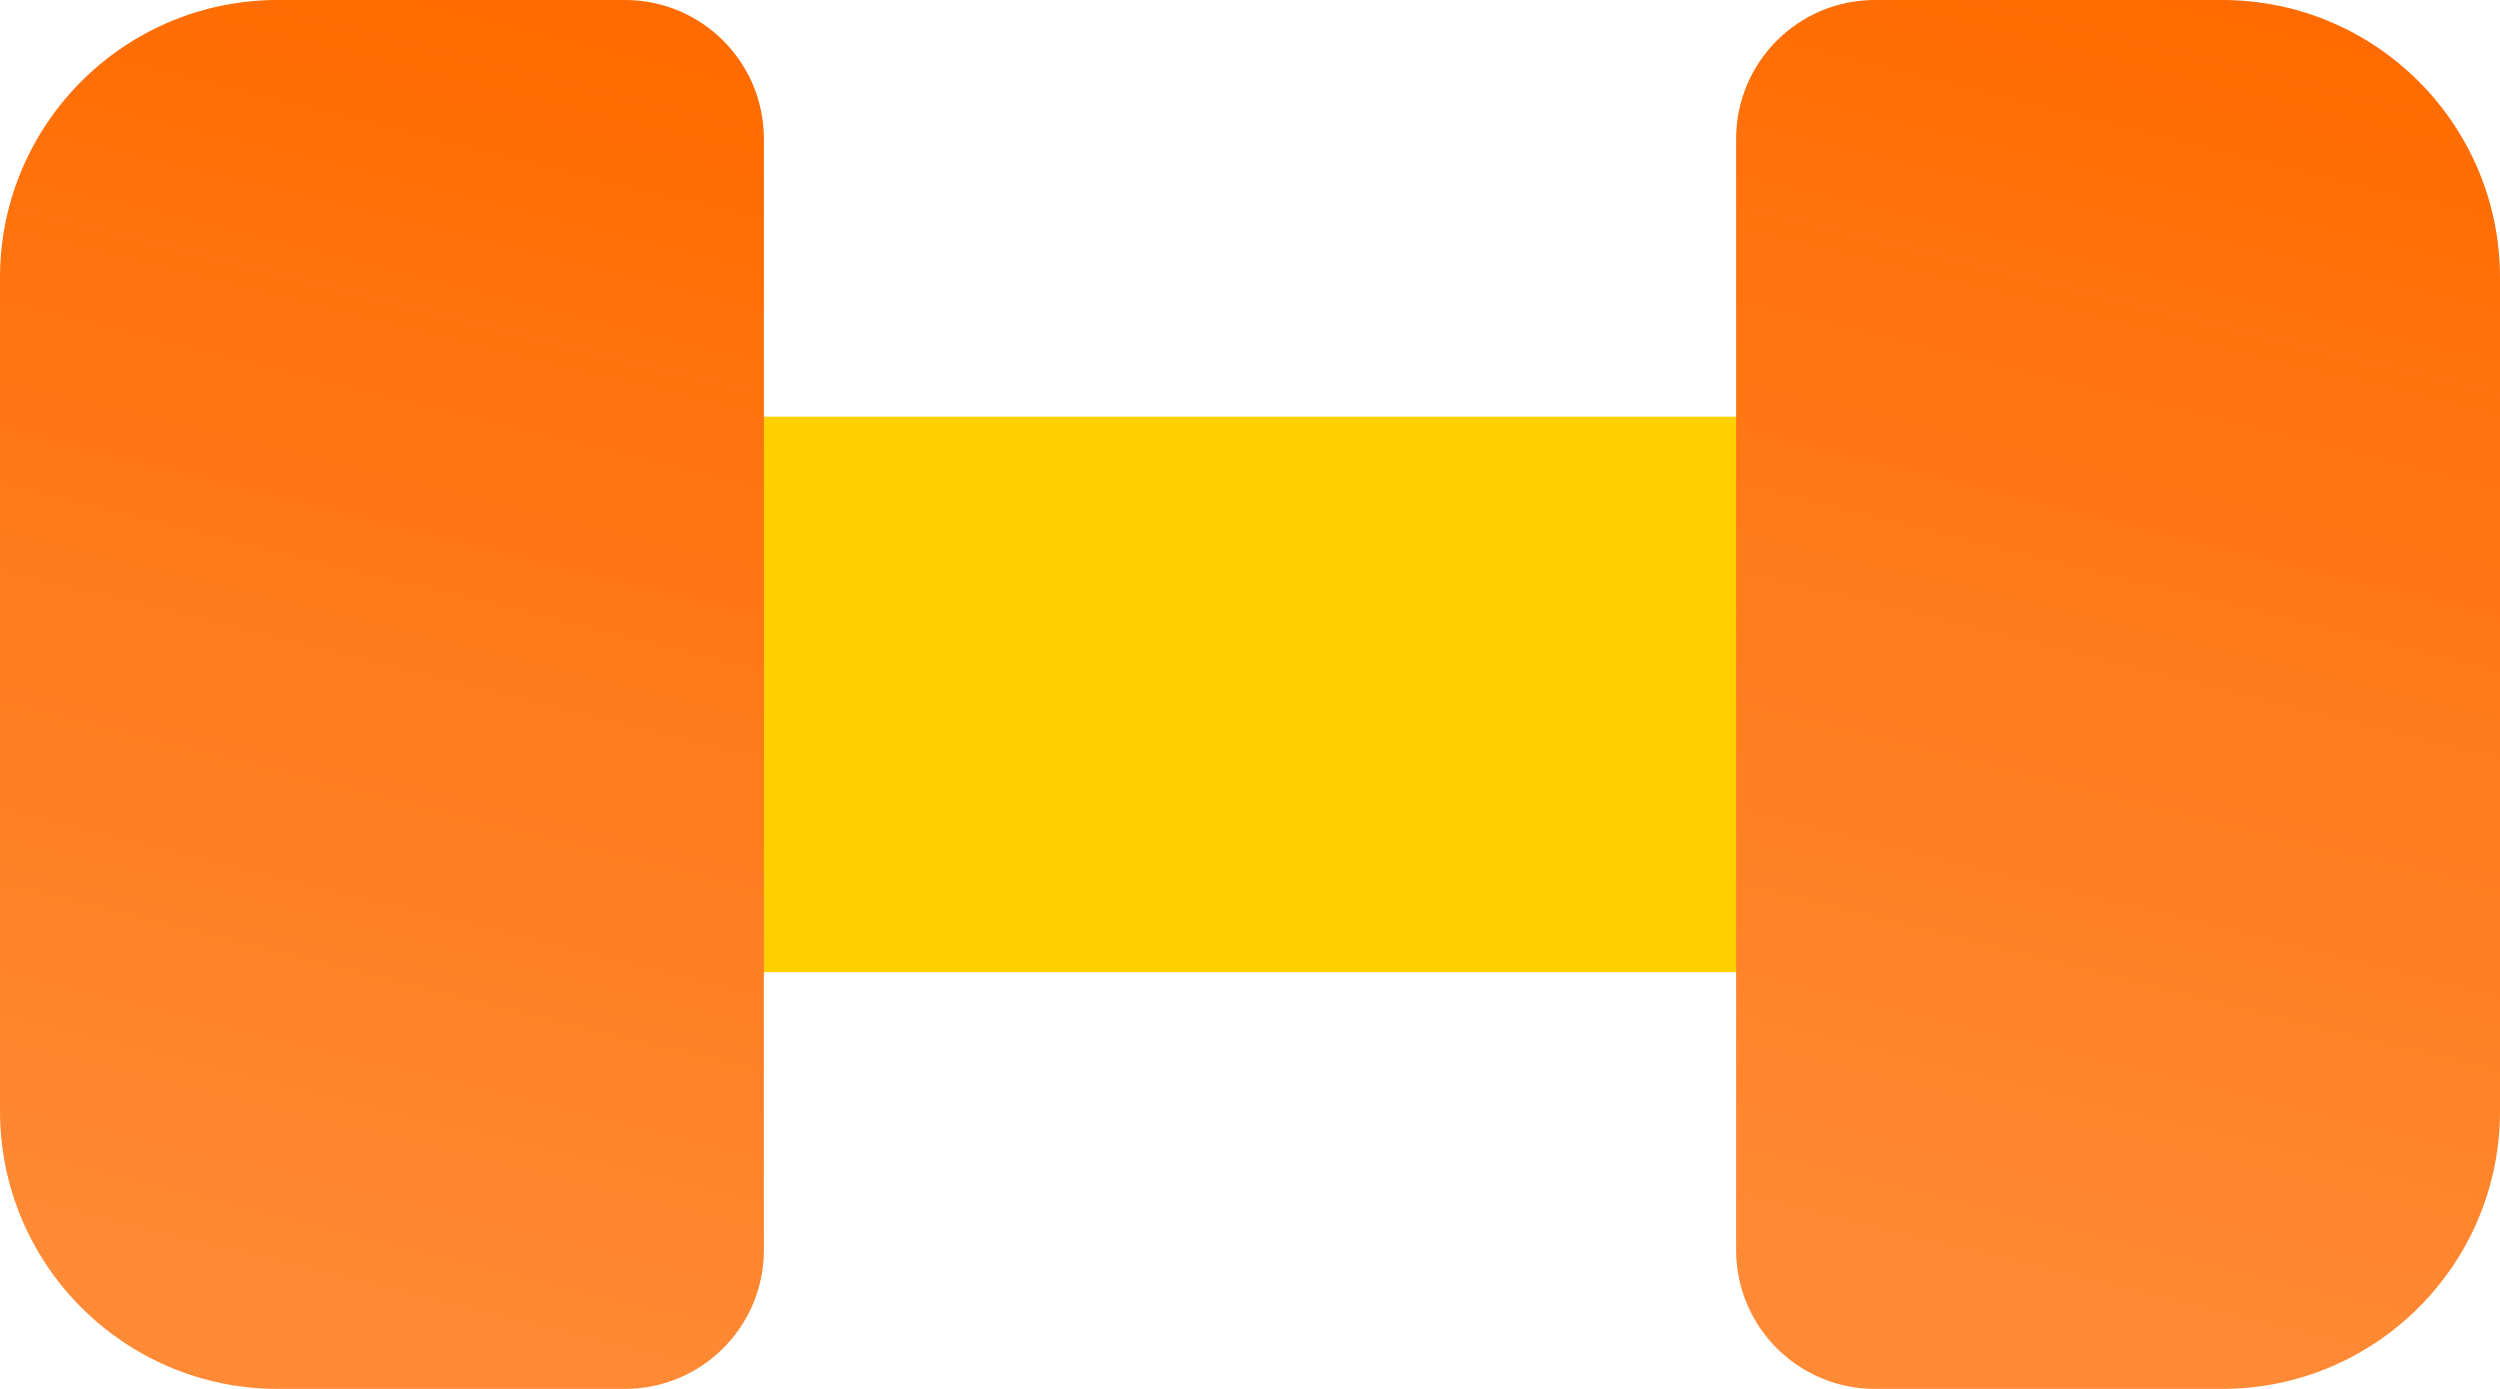 <svg width="36" height="20" viewBox="0 0 36 20" fill="none" xmlns="http://www.w3.org/2000/svg">
<rect x="3" y="6" width="29" height="8" rx="2" fill="#FFCF00"/>
<path d="M0 4C0 1.791 1.791 0 4 0H9C10.105 0 11 0.895 11 2V18C11 19.105 10.105 20 9 20H4C1.791 20 0 18.209 0 16V4Z" fill="url(#paint0_linear_1266_15426)"/>
<path d="M25 2C25 0.895 25.895 0 27 0H32C34.209 0 36 1.791 36 4V16C36 18.209 34.209 20 32 20H27C25.895 20 25 19.105 25 18V2Z" fill="url(#paint1_linear_1266_15426)"/>
<defs>
<linearGradient id="paint0_linear_1266_15426" x1="7.104" y1="3.65632e-07" x2="2.476" y2="18.744" gradientUnits="userSpaceOnUse">
<stop stop-color="#FF6B00"/>
<stop offset="1" stop-color="#FF8A36"/>
</linearGradient>
<linearGradient id="paint1_linear_1266_15426" x1="32.104" y1="3.65632e-07" x2="27.476" y2="18.744" gradientUnits="userSpaceOnUse">
<stop stop-color="#FF6B00"/>
<stop offset="1" stop-color="#FF8A36"/>
</linearGradient>
</defs>
</svg>
